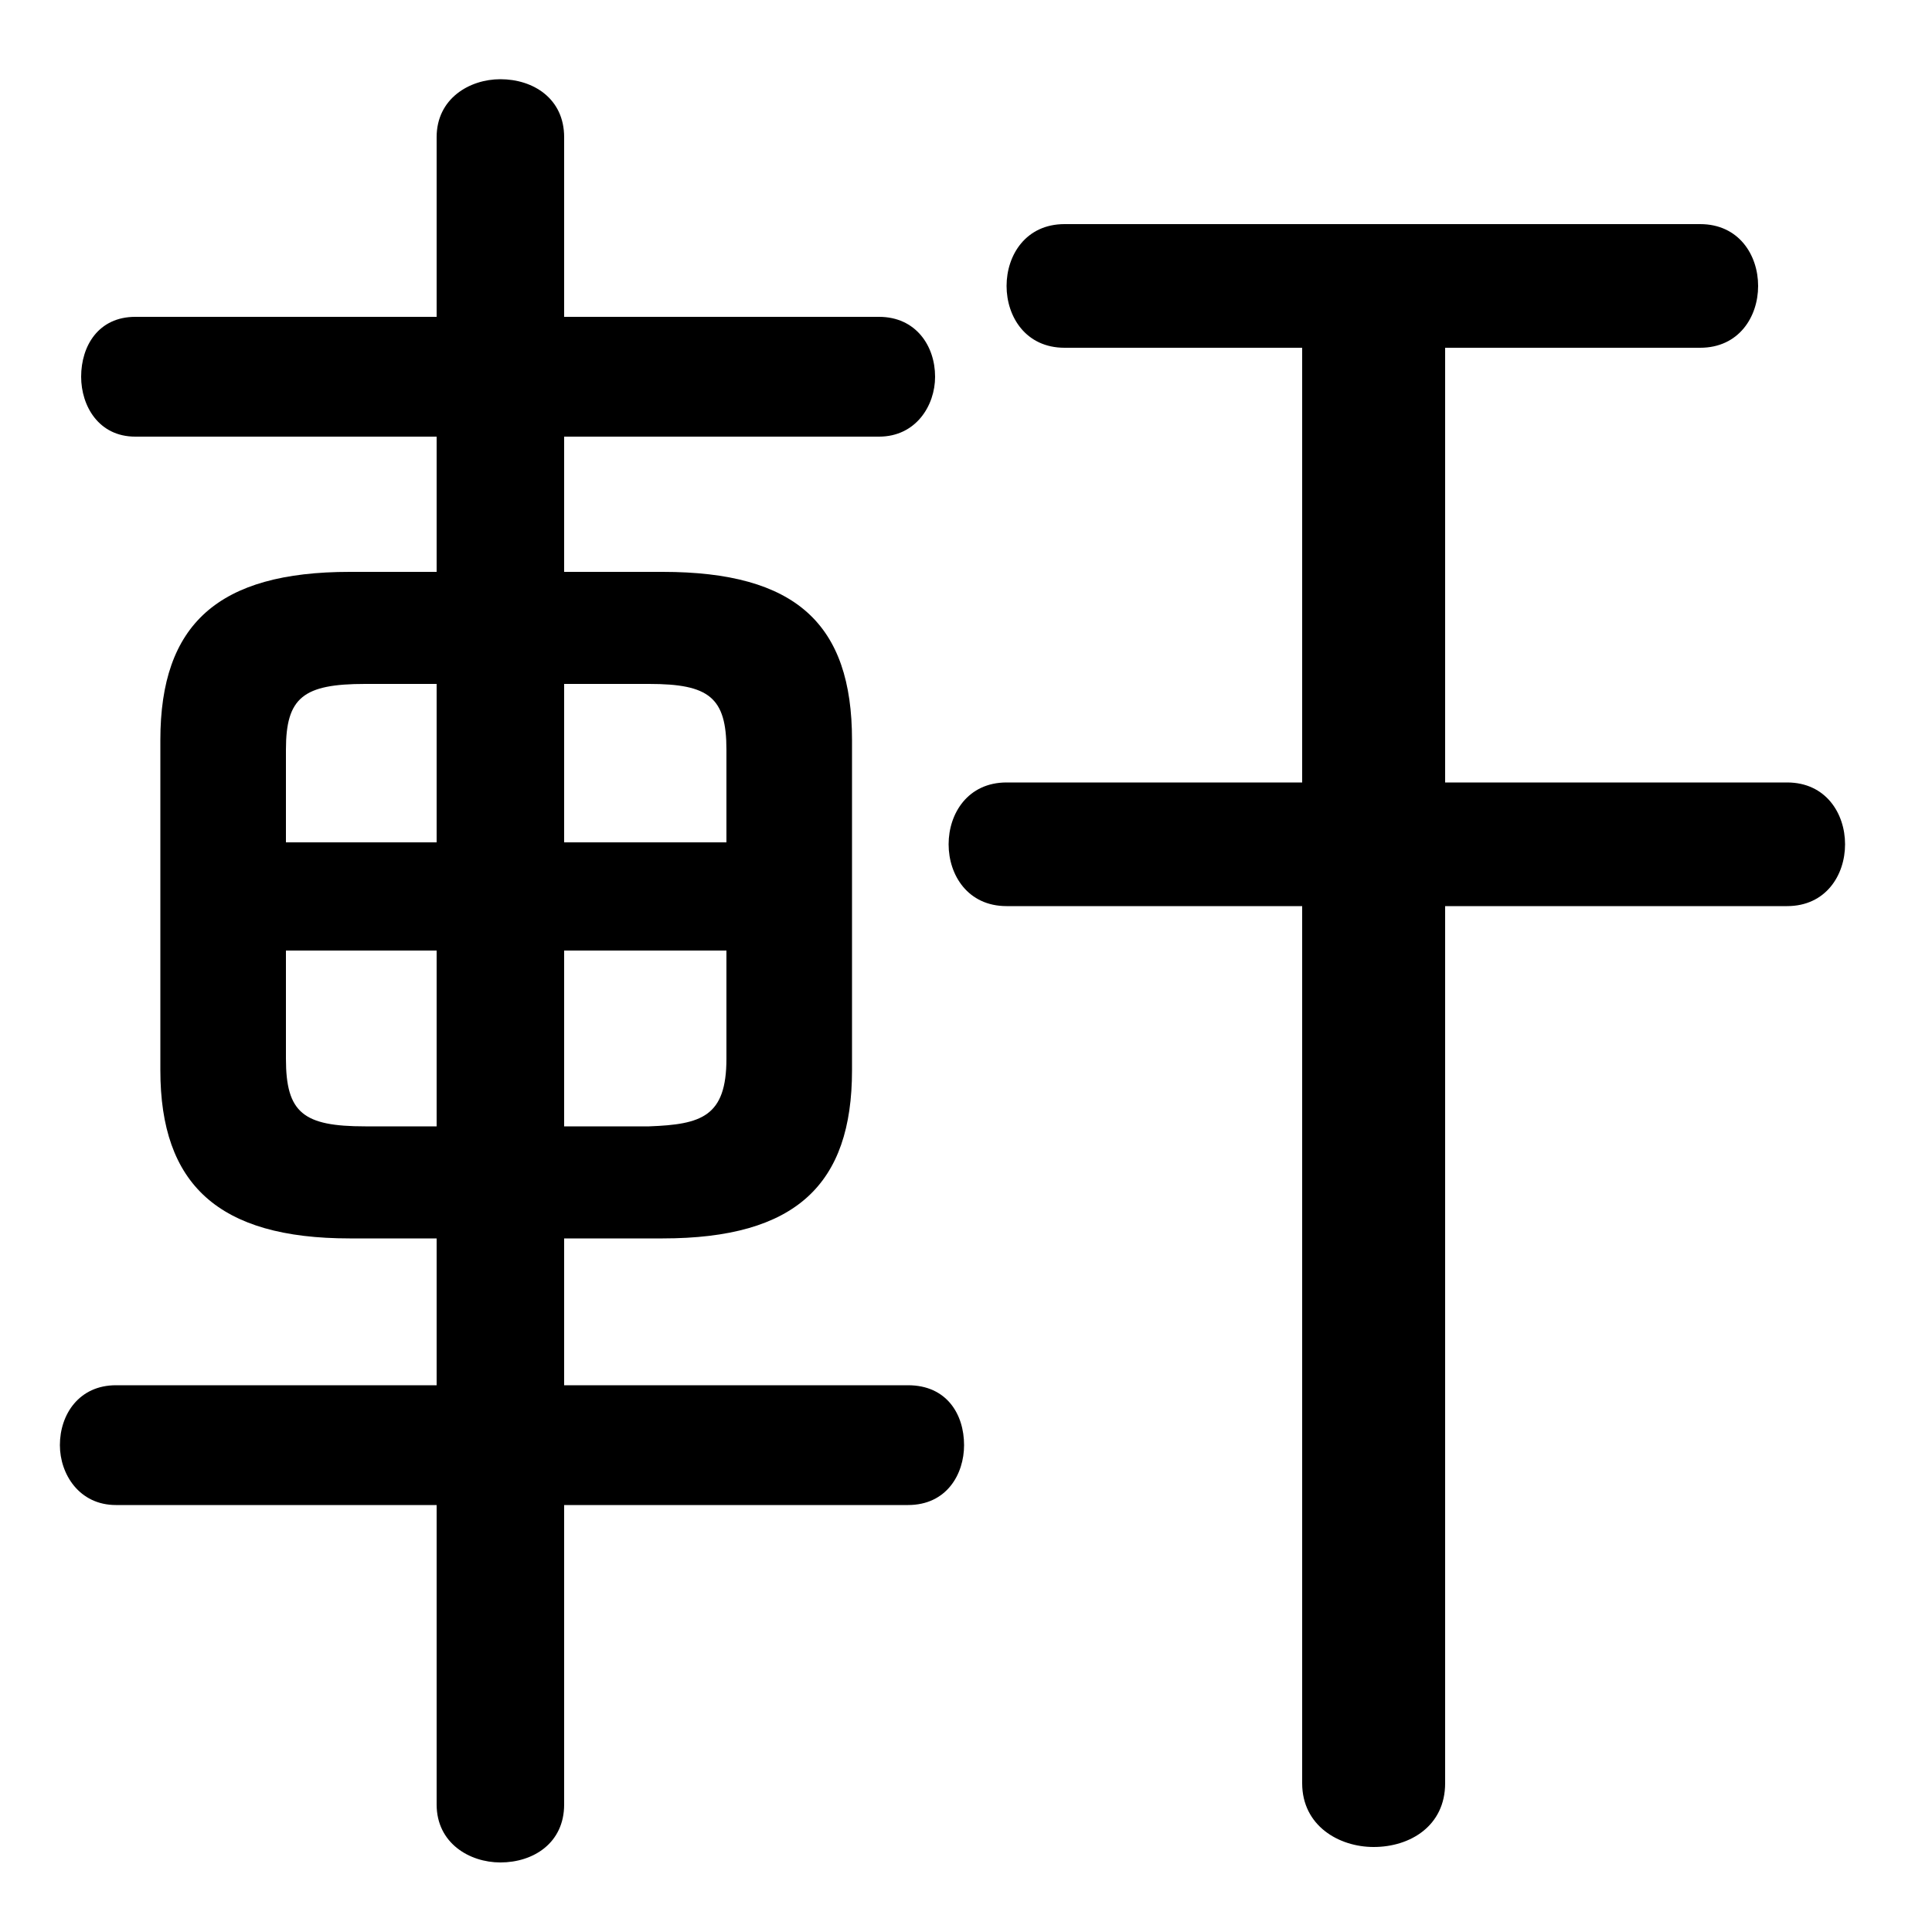 <svg xmlns="http://www.w3.org/2000/svg" viewBox="0 -44.0 50.0 50.0">
    <rect x="0" y="-44.0" width="50.0" height="50.0" fill="#808080" stroke="none"/>
    <g transform="scale(1, -1)">
        <!-- ボディの枠 -->
        <rect x="0" y="-6.0" width="50.0" height="50.0"
            stroke="white" fill="white"/>
        <!-- グリフ座標系の原点 -->
        <circle cx="0" cy="0" r="5" fill="white"/>
        <!-- グリフのアウトライン -->
        <g style="fill:black;stroke:#000000;stroke-width:0;stroke-linecap:round;stroke-linejoin:round;">
        <path d="M 17.15 11.95 C 20.6 11.95 22.05 13.35 22.05 16.3 L 22.05 24.85 C 22.05 27.85 20.6 29.2 17.15 29.2 L 14.6 29.2 L 14.6 32.7 L 22.75 32.7 C 23.7 32.7 24.2 33.5 24.2 34.25 C 24.2 35.05 23.7 35.8 22.75 35.8 L 14.6 35.8 L 14.6 40.45 C 14.6 41.45 13.8 41.95 12.95 41.95 C 12.15 41.95 11.3 41.45 11.3 40.45 L 11.3 35.8 L 3.5 35.8 C 2.55 35.8 2.1 35.05 2.1 34.25 C 2.1 33.5 2.55 32.7 3.5 32.7 L 11.3 32.7 L 11.3 29.2 L 9.05 29.2 C 5.65 29.2 4.15 27.85 4.15 24.85 L 4.15 16.3 C 4.15 13.35 5.65 11.95 9.05 11.95 L 11.3 11.95 L 11.3 8.15 L 3.0 8.15 C 2.05 8.15 1.55 7.4 1.55 6.6 C 1.55 5.85 2.05 5.05 3.0 5.05 L 11.3 5.05 L 11.3 -2.7 C 11.3 -3.7 12.15 -4.2 12.95 -4.2 C 13.8 -4.2 14.6 -3.7 14.6 -2.7 L 14.6 5.05 L 23.5 5.05 C 24.5 5.05 24.95 5.85 24.95 6.6 C 24.95 7.4 24.5 8.15 23.5 8.15 L 14.6 8.15 L 14.6 11.95 Z M 14.6 14.85 L 14.6 19.4 L 18.8 19.4 L 18.8 16.6 C 18.8 15.1 18.15 14.9 16.8 14.85 Z M 18.8 22.2 L 14.6 22.2 L 14.6 26.3 L 16.8 26.3 C 18.35 26.3 18.8 25.95 18.8 24.6 Z M 11.3 26.3 L 11.3 22.2 L 7.4 22.2 L 7.4 24.6 C 7.4 25.95 7.85 26.3 9.45 26.3 Z M 7.4 19.4 L 11.3 19.4 L 11.3 14.85 L 9.45 14.85 C 7.85 14.85 7.4 15.2 7.4 16.6 Z M 33.7 20.55 L 33.7 -2.15 C 33.7 -3.25 34.65 -3.8 35.55 -3.8 C 36.5 -3.8 37.4 -3.25 37.4 -2.15 L 37.4 20.55 L 46.25 20.55 C 47.25 20.55 47.75 21.35 47.75 22.15 C 47.75 22.95 47.25 23.75 46.25 23.75 L 37.4 23.75 L 37.4 35.0 L 44.0 35.0 C 45.0 35.0 45.5 35.8 45.5 36.6 C 45.5 37.4 45.0 38.2 44.0 38.2 L 27.55 38.2 C 26.55 38.2 26.05 37.4 26.05 36.6 C 26.05 35.8 26.55 35.0 27.55 35.0 L 33.7 35.0 L 33.7 23.75 L 26.05 23.75 C 25.05 23.75 24.55 22.95 24.55 22.15 C 24.55 21.35 25.05 20.55 26.05 20.55 Z"/>
    </g>
    </g>
</svg>
